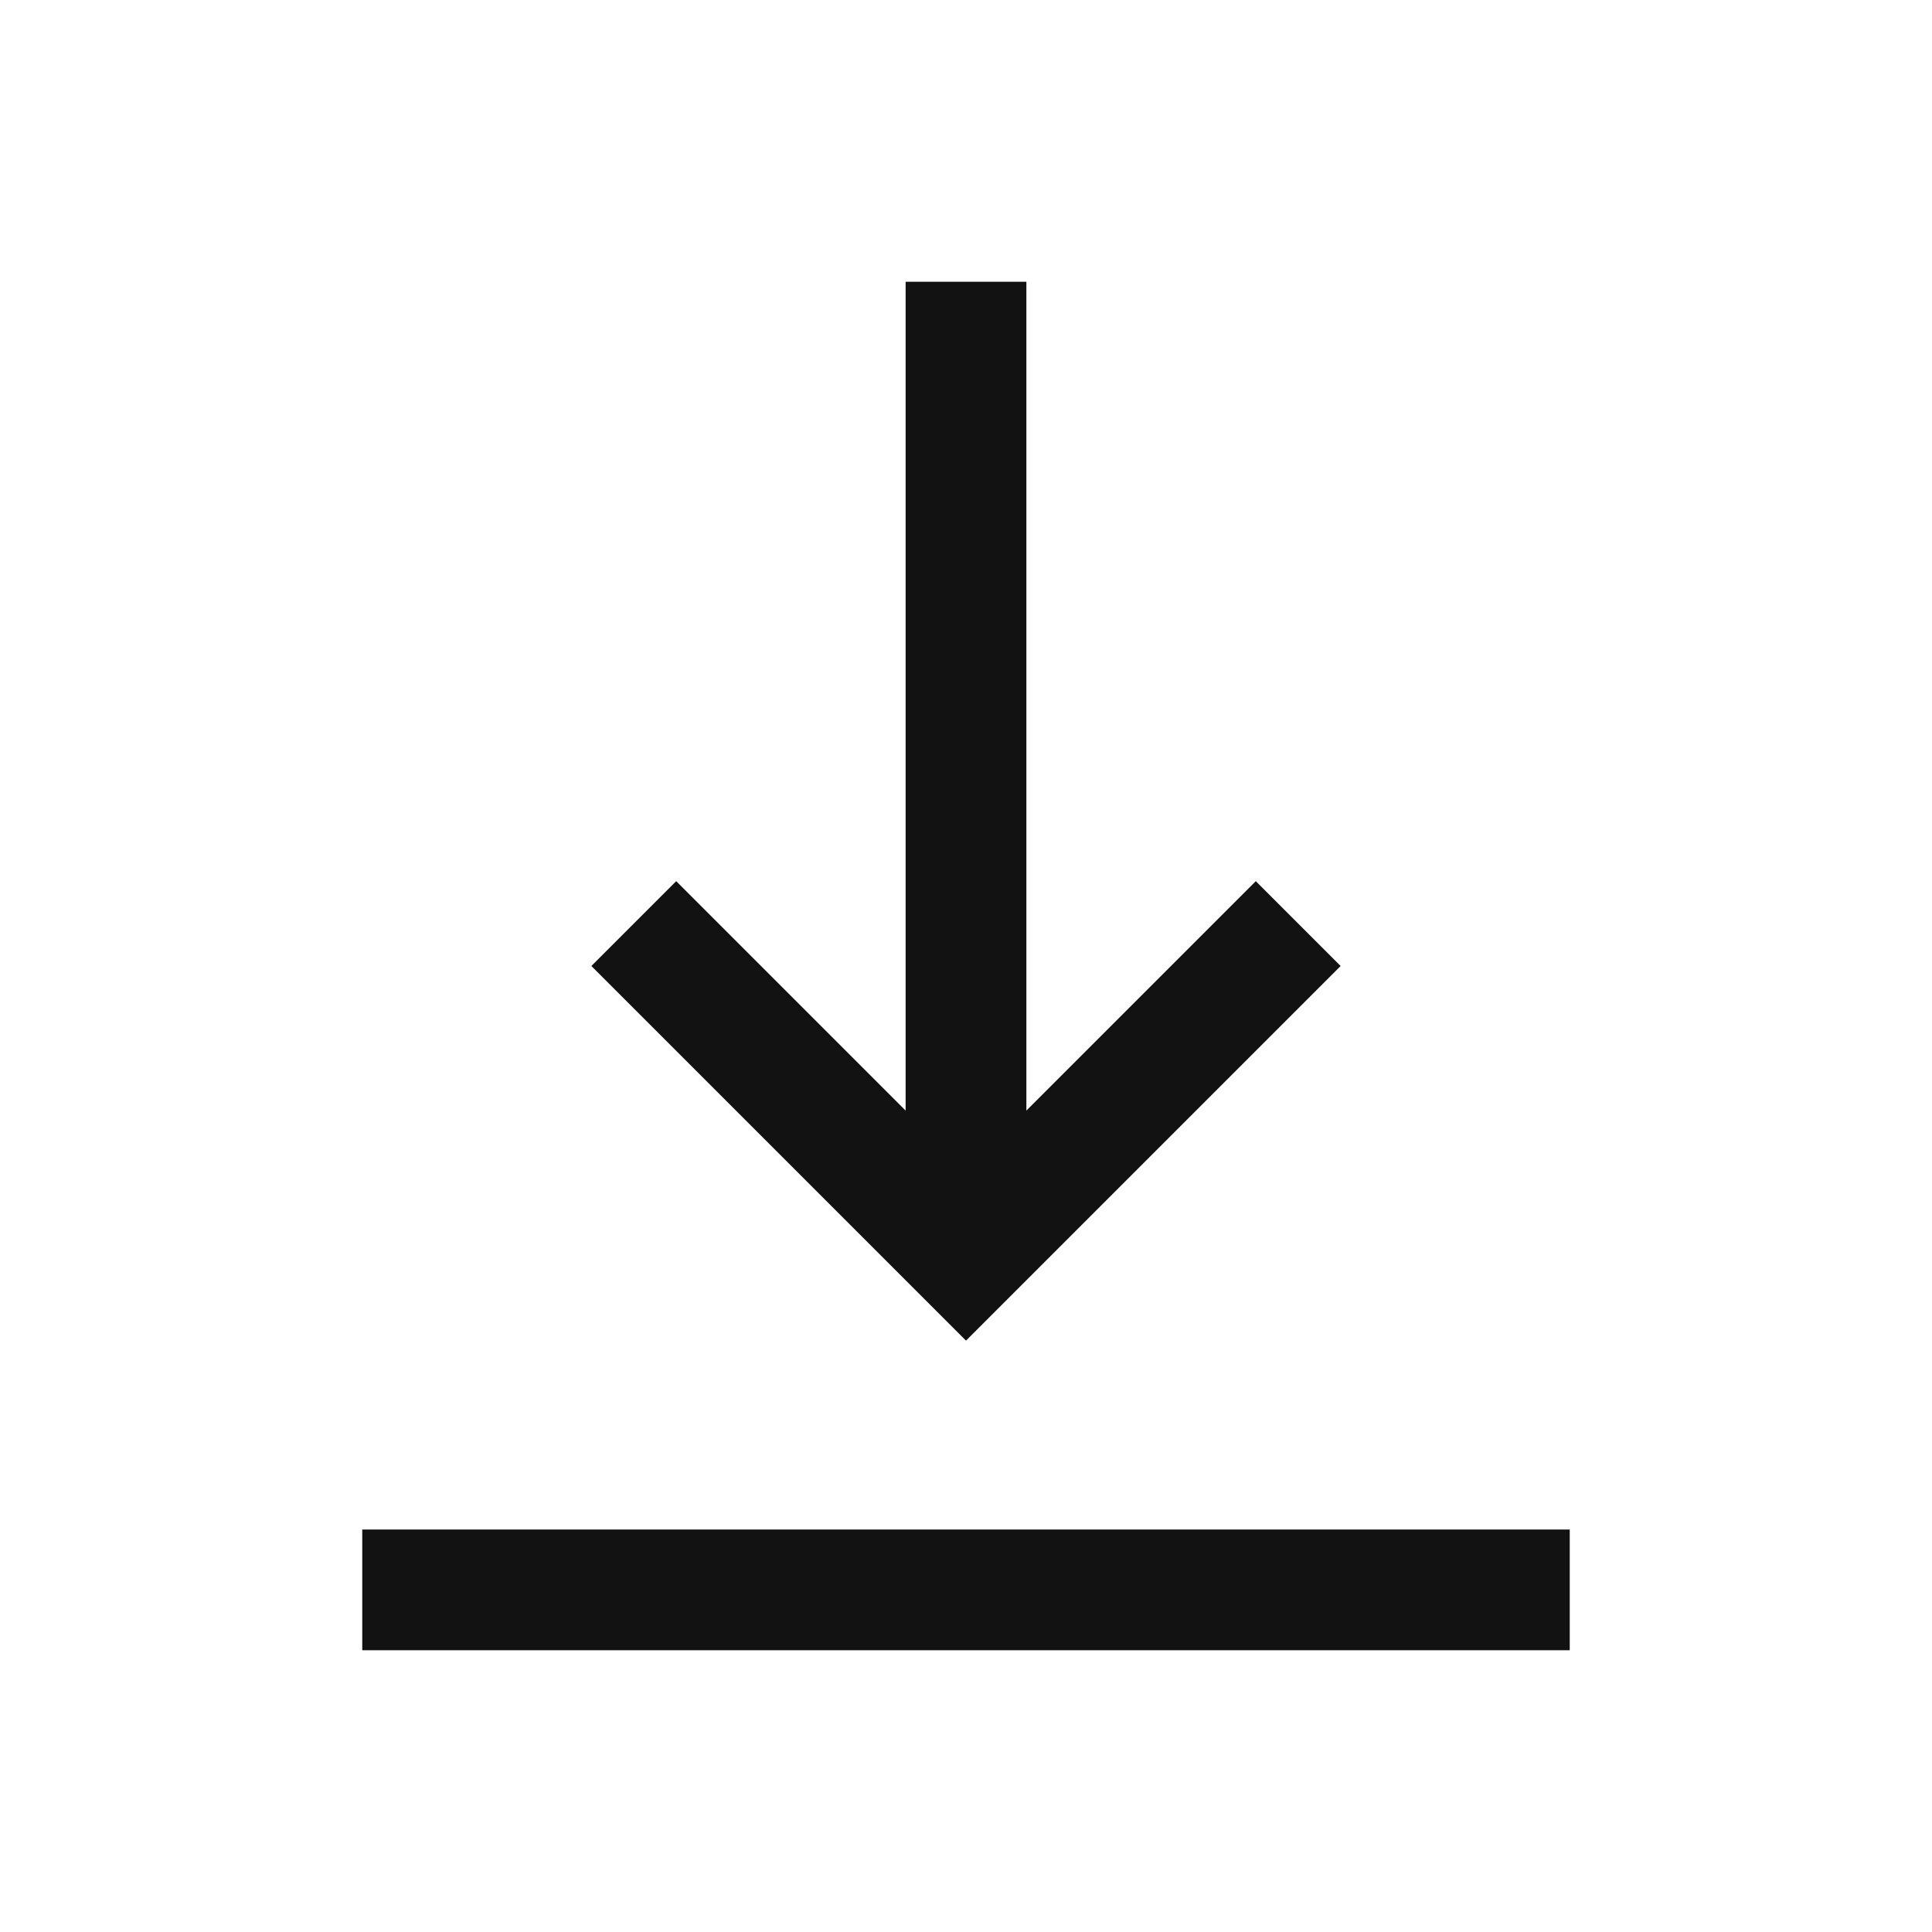 <svg width="24" height="24" viewBox="0 0 24 24" fill="none" xmlns="http://www.w3.org/2000/svg">
<path d="M4.5 20.5V19H19.5V20.5H4.5ZM12 16.654L7.346 12L8.4 10.946L11.25 13.796V3.5H12.75V13.796L15.6 10.946L16.654 12L12 16.654Z" fill="#121212"/>
</svg>

